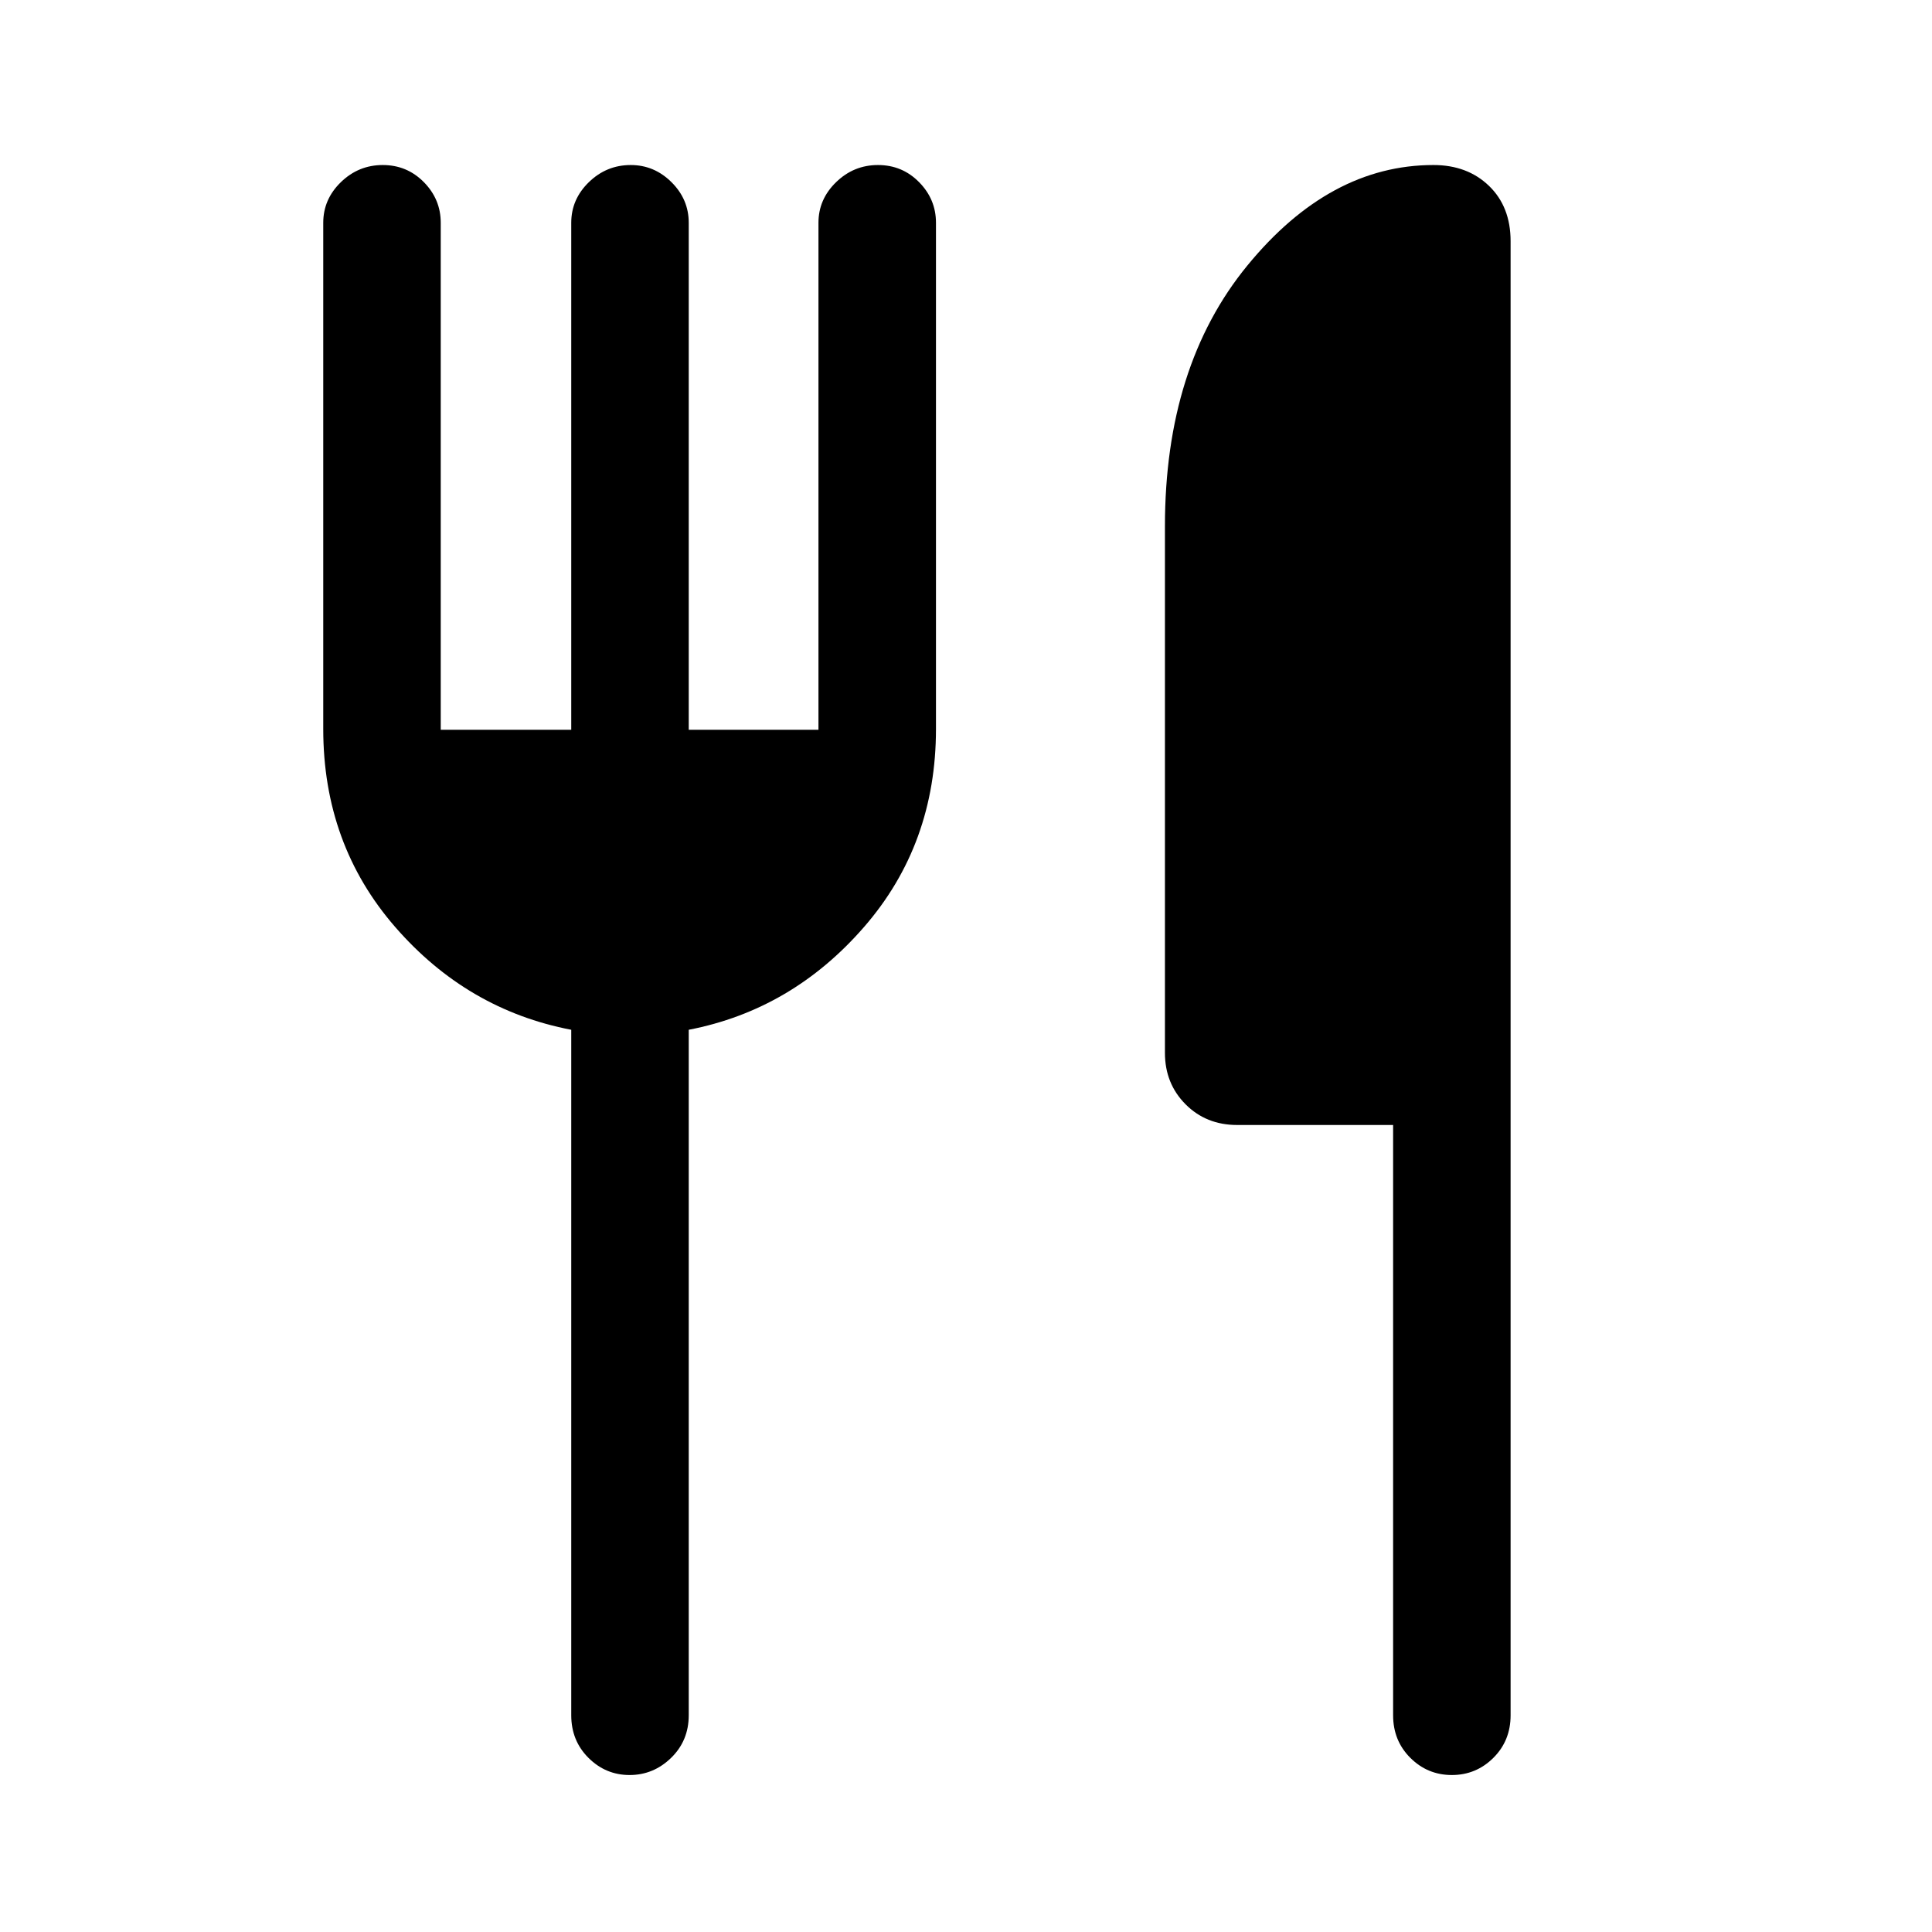 <svg xmlns="http://www.w3.org/2000/svg" height="48" viewBox="0 -960 960 960" width="48"><path d="M283.85-597.38v-251.93q0-11.67 8.76-20.18t20.8-8.51q11.67 0 20.24 8.51 8.58 8.51 8.58 20.18v251.93h64.46v-251.93q0-11.67 8.77-20.18 8.76-8.51 20.8-8.51 12.05 0 20.43 8.51 8.39 8.51 8.39 20.18v251.54q0 57.31-35.77 98.42-35.77 41.12-87.08 51.04v340.62q0 12.64-8.77 21.17Q324.7-78 312.84-78q-11.86 0-20.42-8.52-8.57-8.53-8.57-21.17v-340.62q-51.7-9.92-87.46-51.04-35.77-41.11-35.77-98.42v-251.54q0-11.67 8.76-20.18 8.77-8.51 20.81-8.51t20.43 8.51q8.38 8.51 8.38 20.18v251.93h64.85ZM692.23-401h-77.48q-15.41 0-25.66-10.29-10.24-10.3-10.24-25.56v-261.61q0-79.59 40.92-129.56Q660.69-878 712.28-878q16.86 0 27.6 10.36 10.73 10.36 10.73 27.49v732.46q0 12.64-8.58 21.17Q733.45-78 721.41-78q-12.04 0-20.61-8.52-8.57-8.53-8.57-21.17V-401Z"/></svg>
